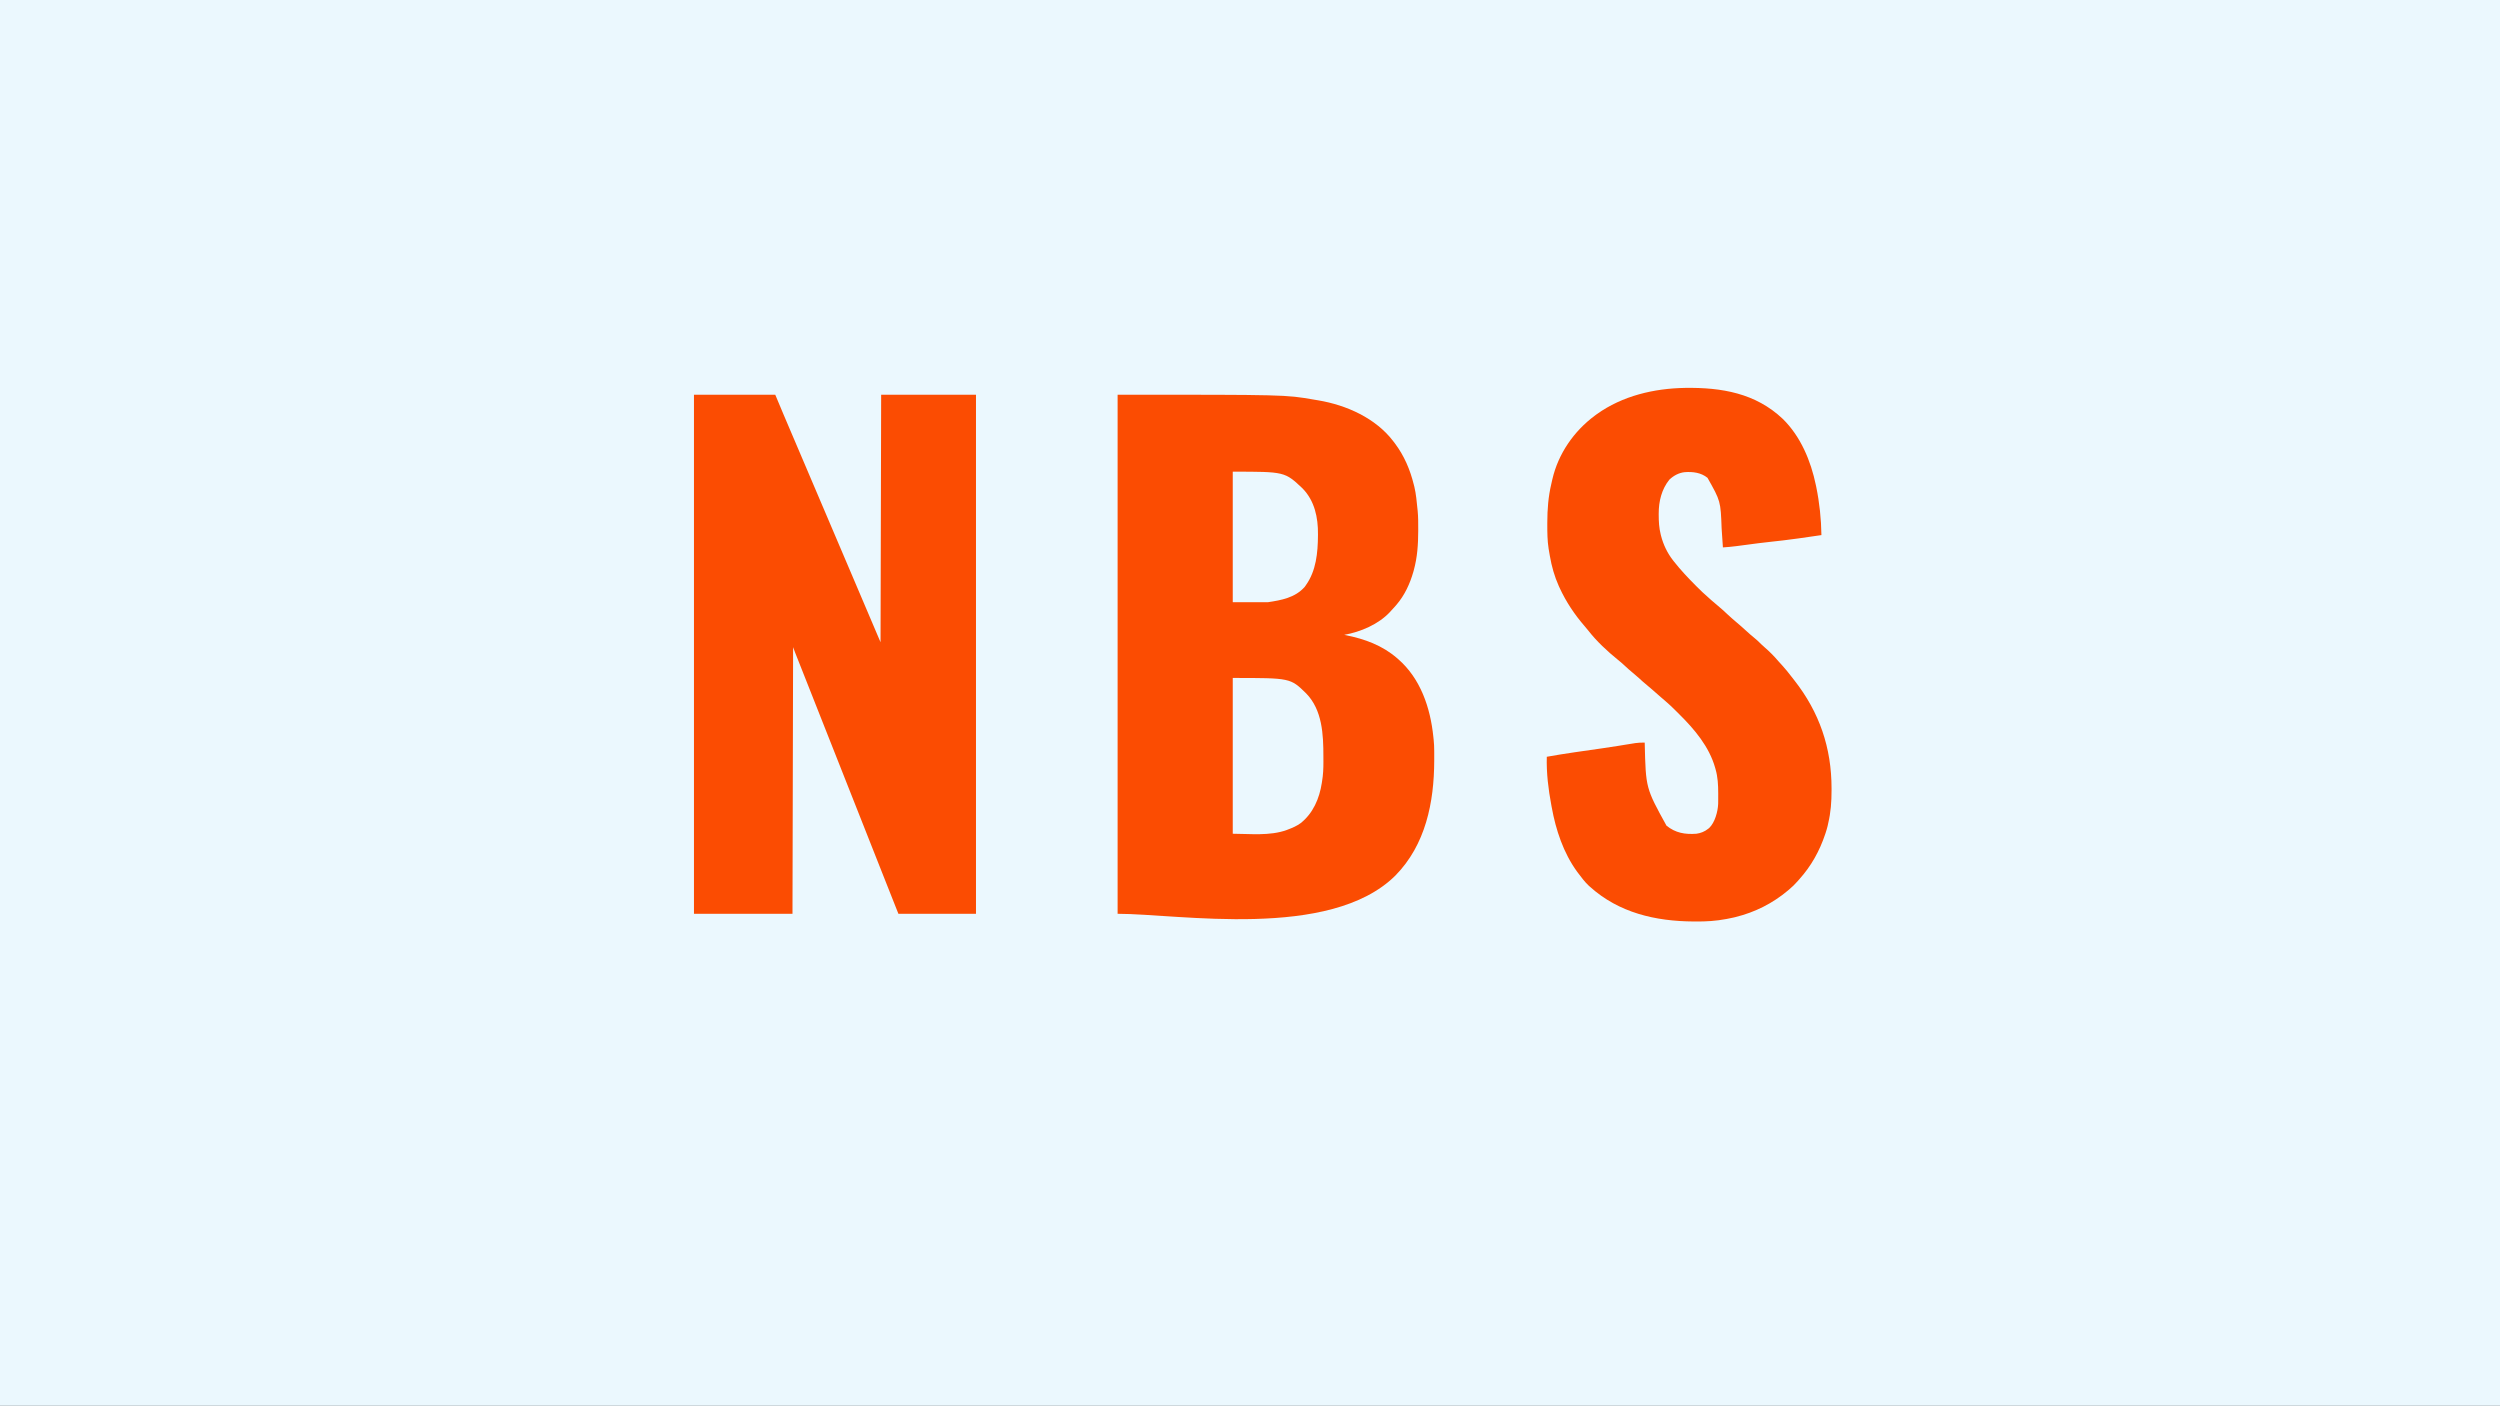 <?xml version="1.0" encoding="UTF-8"?>
<svg version="1.1" xmlns="http://www.w3.org/2000/svg" width="4060" height="2283">
<rect width="100%" height="100%" fill="#333333" stroke="none"/>
<path d="M0 0 C1339.8 0 2679.6 0 4060 0 C4060 753.39 4060 1506.78 4060 2283 C2720.2 2283 1380.4 2283 0 2283 C0 1529.61 0 776.22 0 0 Z " fill="#EBF8FE" transform="translate(0,0)"/>
<path d="M0 0 C272.51 0 272.51 0 318.092 7.867 C320.695 8.314 323.302 8.742 325.908 9.17 C371.746 16.875 419.397 38.132 448 76 C448.801 77.047 449.601 78.093 450.426 79.172 C465.456 99.243 475.028 121.744 481 146 C481.285 147.096 481.57 148.191 481.863 149.32 C484.742 161.335 485.763 173.73 487 186 C487.099 186.911 487.199 187.823 487.301 188.761 C488.269 198.592 488.2 208.445 488.188 218.312 C488.187 219.247 488.186 220.182 488.185 221.145 C488.137 243.071 486.836 263.769 481 285 C480.762 285.868 480.524 286.737 480.278 287.631 C474.836 306.822 466.087 325.799 453 341 C452.238 341.887 451.476 342.774 450.691 343.688 C448.503 346.168 446.266 348.59 444 351 C443.474 351.59 442.948 352.181 442.406 352.789 C423.706 372.92 394.605 385.222 368 390 C368.708 390.14 369.416 390.28 370.145 390.424 C401.247 396.674 429.746 407 454 428 C454.745 428.642 454.745 428.642 455.505 429.298 C492.014 460.995 507.948 508.513 512.732 555.394 C512.9 557.031 513.076 558.667 513.262 560.302 C513.932 566.381 514.16 572.379 514.168 578.492 C514.172 579.468 514.177 580.443 514.181 581.449 C514.191 584.591 514.191 587.733 514.188 590.875 C514.187 591.951 514.186 593.026 514.185 594.135 C514.056 661.975 500.196 731.103 451 781 C344.827 886.148 99.051 843 0 843 C0 564.81 0 286.62 0 0 Z " fill="#FB4C02" transform="translate(1815,641)"/>
<path d="M0 0 C43.56 0 87.12 0 132 0 C136.29 10.23 140.58 20.46 145 31 C148.618 39.524 152.241 48.046 155.875 56.562 C156.864 58.882 157.853 61.202 158.842 63.521 C160.882 68.308 162.923 73.094 164.964 77.879 C169.337 88.134 173.705 98.391 178.073 108.648 C180.465 114.266 182.857 119.883 185.25 125.5 C186.208 127.75 187.167 130 188.125 132.25 C188.599 133.364 189.074 134.477 189.562 135.625 C239.875 253.75 239.875 253.75 241.312 257.125 C242.271 259.375 243.23 261.626 244.188 263.877 C246.58 269.491 248.971 275.105 251.362 280.719 C255.73 290.974 260.097 301.229 264.466 311.484 C274.608 335.289 284.747 359.095 294.863 382.912 C295.191 383.685 295.519 384.457 295.858 385.254 C296.457 386.665 297.056 388.076 297.655 389.487 C299.428 393.661 301.213 397.831 303 402 C303.33 269.34 303.66 136.68 304 0 C354.82 0 405.64 0 458 0 C458 278.19 458 556.38 458 843 C416.42 843 374.84 843 332 843 C325.73 827.16 319.46 811.32 313 795 C309.169 785.324 309.169 785.324 305.337 775.647 C298.401 758.129 291.473 740.607 284.557 723.08 C279.918 711.323 275.273 699.567 270.625 687.812 C270.271 686.918 269.918 686.023 269.553 685.102 C267.036 678.734 264.518 672.367 262 666 C259.125 658.729 256.25 651.458 253.375 644.188 C253.021 643.291 252.666 642.395 252.301 641.472 C247.101 628.321 241.908 615.167 236.717 602.012 C231.321 588.337 225.912 574.668 220.5 561 C214.784 546.565 209.073 532.129 203.375 517.688 C198.486 505.296 193.593 492.906 188.695 480.518 C187.634 477.834 186.572 475.15 185.511 472.466 C182.14 463.939 178.768 455.413 175.393 446.889 C173.81 442.889 172.227 438.89 170.644 434.891 C169.886 432.975 169.127 431.059 168.368 429.143 C167.318 426.491 166.268 423.839 165.219 421.188 C164.906 420.399 164.593 419.611 164.271 418.798 C163.118 415.881 161.992 412.976 161 410 C160.67 552.89 160.34 695.78 160 843 C107.2 843 54.4 843 0 843 C0 564.81 0 286.62 0 0 Z " fill="#FB4C02" transform="translate(1127,641)"/>
<path d="M0 0 C58.88 -0.862 114.28 8.53 158.371 50.32 C187.455 78.717 204.079 118.79 212.179 158.062 C212.354 158.894 212.529 159.726 212.709 160.583 C218.045 186.411 220.779 212.709 221.179 239.062 C181.118 244.894 181.118 244.894 161.742 247.312 C160.54 247.463 159.338 247.613 158.099 247.768 C152.335 248.476 146.568 249.13 140.79 249.714 C126.216 251.194 111.707 253.174 97.188 255.106 C93.656 255.575 90.125 256.039 86.593 256.503 C85.012 256.716 85.012 256.716 83.398 256.933 C76.006 257.902 68.617 258.555 61.179 259.062 C61.136 258.405 61.092 257.748 61.048 257.071 C60.587 250.125 60.114 243.18 59.635 236.235 C59.459 233.656 59.285 231.076 59.115 228.497 C57.465 183.841 57.465 183.841 36.179 146.062 C25.705 137.495 12.312 135.927 -0.744 136.843 C-10.483 137.869 -18.749 142.404 -25.821 149.062 C-38.359 164.705 -43.054 184.161 -43.071 203.75 C-43.071 204.447 -43.072 205.145 -43.073 205.864 C-43.056 216.835 -42.53 227.39 -39.821 238.062 C-39.655 238.732 -39.488 239.401 -39.317 240.091 C-35.576 254.601 -29.065 268.248 -19.821 280.062 C-19.366 280.644 -18.911 281.226 -18.442 281.826 C-7.36 295.923 4.785 308.748 17.429 321.437 C17.949 321.96 18.469 322.482 19.004 323.021 C24.883 328.922 30.838 334.653 37.179 340.062 C38.787 341.516 40.392 342.974 41.992 344.437 C45.39 347.509 48.855 350.446 52.429 353.312 C58.194 357.973 63.568 363 68.972 368.066 C73.643 372.443 78.477 376.613 83.351 380.761 C84.544 381.778 85.737 382.795 86.929 383.812 C87.835 384.584 87.835 384.584 88.759 385.372 C92.704 388.753 96.561 392.213 100.367 395.75 C104.121 399.228 107.939 402.544 111.929 405.75 C115.987 409.015 119.679 412.448 123.304 416.183 C125.092 417.974 126.937 419.614 128.867 421.25 C136.946 428.211 144.561 435.93 151.457 444.062 C153.553 446.496 155.743 448.833 157.929 451.187 C163.171 456.942 167.968 462.98 172.707 469.152 C174.216 471.11 175.743 473.053 177.273 474.996 C217.95 526.962 237.619 584.398 237.617 650.375 C237.619 652.085 237.619 652.085 237.622 653.83 C237.61 672.106 236.404 689.246 232.179 707.062 C231.865 708.514 231.551 709.965 231.238 711.417 C230.372 715.039 229.343 718.525 228.179 722.062 C227.918 722.859 227.657 723.656 227.388 724.478 C218.26 751.92 204.614 776.551 185.179 798.062 C184.388 798.973 183.596 799.885 182.781 800.824 C178.227 806.022 173.521 810.686 168.179 815.062 C167.666 815.492 167.154 815.923 166.625 816.366 C141.864 837.128 113.246 851.586 81.867 859.312 C80.969 859.534 80.072 859.756 79.147 859.985 C75.837 860.751 72.515 861.423 69.179 862.062 C68.332 862.227 67.485 862.392 66.613 862.562 C50.075 865.713 34.054 866.716 17.242 866.562 C16.048 866.556 14.854 866.551 13.624 866.545 C-48.407 866.209 -107.849 852.428 -154.821 810.062 C-155.57 809.387 -156.319 808.711 -157.09 808.015 C-163.395 802.006 -168.594 795.002 -173.821 788.062 C-174.45 787.228 -175.079 786.394 -175.727 785.535 C-197.911 754.928 -210.145 717.928 -216.821 681.062 C-217.157 679.281 -217.157 679.281 -217.499 677.464 C-222.341 651.626 -225.553 625.386 -224.821 599.062 C-210.616 596.448 -196.354 594.266 -182.071 592.125 C-180.895 591.947 -179.719 591.77 -178.507 591.588 C-164.23 589.437 -149.95 587.349 -135.64 585.432 C-126.99 584.259 -118.373 582.904 -109.758 581.5 C-108.458 581.288 -107.157 581.076 -105.817 580.857 C-103.312 580.449 -100.808 580.04 -98.304 579.63 C-93.353 578.823 -88.402 578.022 -83.446 577.25 C-82.307 577.064 -82.307 577.064 -81.145 576.874 C-75.99 576.082 -71.036 575.964 -65.821 576.062 C-65.801 576.699 -65.781 577.336 -65.761 577.992 C-64.047 649.944 -64.047 649.944 -30.43 710.96 C-15.646 722.868 -0.364 725.38 18.179 724.062 C25.364 723.033 31.498 720.604 37.179 716.062 C37.773 715.589 38.368 715.116 38.98 714.628 C48.129 705.845 52.951 688.164 53.47 675.702 C53.496 674.192 53.51 672.682 53.515 671.171 C53.524 670.353 53.532 669.534 53.541 668.691 C53.56 666.064 53.56 663.438 53.554 660.812 C53.554 659.915 53.553 659.019 53.553 658.095 C53.515 644.716 52.949 631.982 49.179 619.062 C48.965 618.294 48.751 617.526 48.53 616.734 C38.783 582.507 15.052 554.46 -9.822 529.855 C-11.589 528.106 -13.348 526.349 -15.106 524.591 C-20.842 518.873 -26.616 513.276 -32.821 508.062 C-33.985 507.065 -35.149 506.068 -36.313 505.07 C-37.44 504.109 -38.568 503.148 -39.696 502.187 C-43.853 498.638 -47.967 495.055 -52.008 491.375 C-55.322 488.364 -58.71 485.496 -62.196 482.687 C-66.75 479.005 -71.058 475.133 -75.342 471.146 C-78.553 468.175 -81.847 465.363 -85.258 462.625 C-90.039 458.779 -94.517 454.689 -98.991 450.497 C-102.273 447.44 -105.622 444.545 -109.133 441.75 C-126.556 427.691 -144.118 411.295 -157.84 393.601 C-159.715 391.197 -161.681 388.896 -163.684 386.598 C-179.707 368.13 -193.604 347.286 -203.821 325.062 C-204.352 323.916 -204.883 322.77 -205.43 321.589 C-212.438 305.858 -216.892 289.996 -219.821 273.062 C-219.966 272.24 -220.112 271.418 -220.262 270.571 C-220.69 268.132 -221.103 265.692 -221.508 263.25 C-221.628 262.546 -221.747 261.843 -221.87 261.119 C-223.951 247.917 -224.028 234.52 -224.008 221.187 C-224.007 220.381 -224.006 219.574 -224.005 218.744 C-223.952 197.284 -222.439 176.745 -217.472 155.809 C-216.87 153.27 -216.301 150.726 -215.735 148.179 C-206.11 106.756 -180.781 70.231 -146.821 45.062 C-145.782 44.29 -144.743 43.518 -143.672 42.722 C-101.992 12.853 -50.676 0.822 0 0 Z " fill="#FB4C02" transform="translate(2736.821,629.938)"/>
<path d="M0 0 C93.612 0 93.612 0 119.145 25.023 C145.505 51.957 147.188 91.905 147.185 127.458 C147.187 130.429 147.206 133.399 147.225 136.369 C147.257 147.113 146.811 157.388 145 168 C144.865 168.892 144.729 169.784 144.59 170.702 C140.687 195.792 130.566 219.611 110.312 235.75 C103.978 240.323 97.293 243.278 90 246 C88.832 246.458 88.832 246.458 87.641 246.926 C60.371 256.921 27.071 253 0 253 C0 169.51 0 86.02 0 0 Z " fill="#EBF8FE" transform="translate(2002,1101)"/>
<path d="M0 0 C84.573 0 84.573 0 113.531 27.395 C132.963 47.396 138.659 74.512 138.375 101.562 C138.371 102.339 138.367 103.116 138.363 103.916 C138.197 131.551 135.405 160.833 119 184 C118.278 185.031 117.556 186.062 116.812 187.125 C101.301 204.664 78.969 208.705 57 212 C38.19 212 19.38 212 0 212 C0 142.04 0 72.08 0 0 Z " fill="#EBF8FE" transform="translate(2002,766)"/>
</svg>
